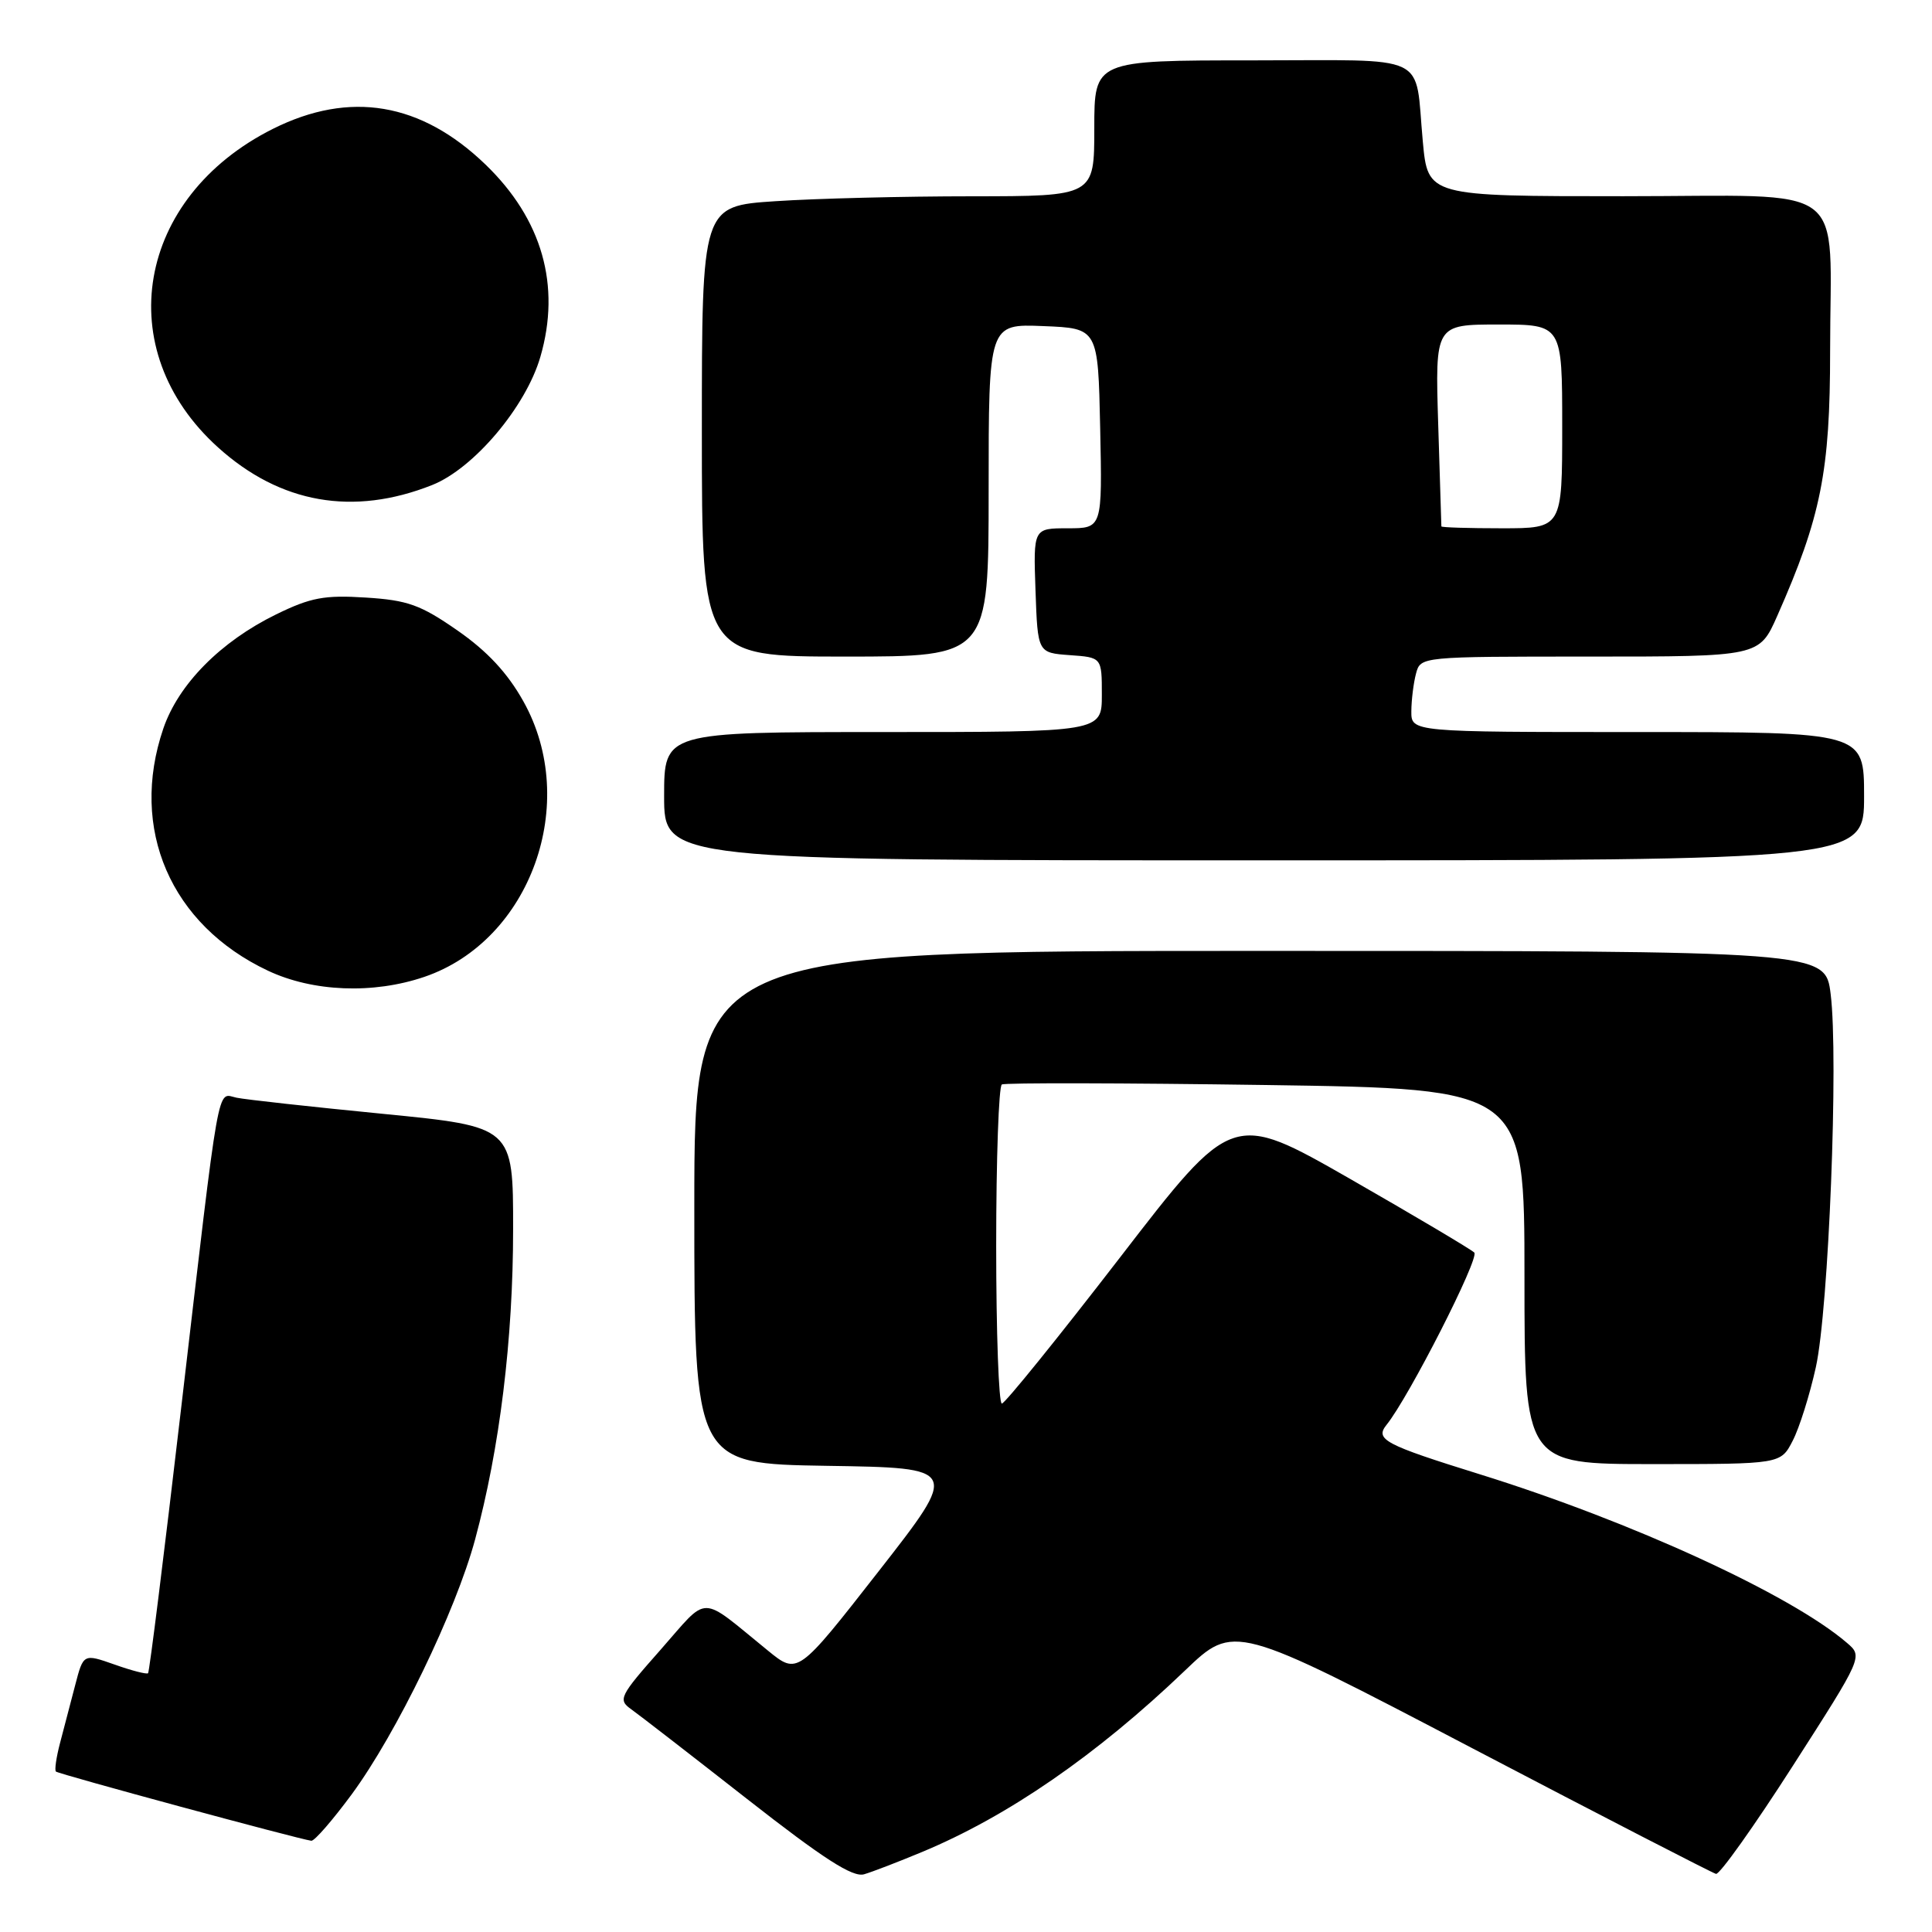 <?xml version="1.0" encoding="UTF-8" standalone="no"?>
<!DOCTYPE svg PUBLIC "-//W3C//DTD SVG 1.1//EN" "http://www.w3.org/Graphics/SVG/1.1/DTD/svg11.dtd" >
<svg xmlns="http://www.w3.org/2000/svg" xmlns:xlink="http://www.w3.org/1999/xlink" version="1.1" viewBox="0 0 256 256">
 <g >
 <path fill="currentColor"
d=" M 122.17 245.40 C 133.55 240.67 145.33 232.54 157.01 221.36 C 163.52 215.13 163.52 215.13 195.01 231.61 C 212.33 240.68 226.90 248.18 227.38 248.30 C 227.86 248.41 232.44 241.97 237.55 234.00 C 246.85 219.50 246.85 219.50 244.72 217.68 C 237.28 211.29 216.18 201.60 196.08 195.35 C 183.42 191.41 182.16 190.74 183.73 188.79 C 186.68 185.14 196.08 166.68 195.35 165.97 C 194.88 165.52 187.48 161.13 178.90 156.21 C 163.30 147.29 163.30 147.29 148.40 166.63 C 140.20 177.26 133.16 185.97 132.75 185.98 C 132.34 185.99 132.00 176.58 132.00 165.06 C 132.00 153.54 132.34 143.93 132.75 143.70 C 133.16 143.46 148.91 143.50 167.75 143.77 C 202.00 144.27 202.00 144.27 202.00 169.13 C 202.00 194.00 202.00 194.00 218.97 194.00 C 235.95 194.00 235.95 194.00 237.54 190.91 C 238.42 189.22 239.80 184.83 240.61 181.16 C 242.31 173.48 243.63 140.18 242.57 131.71 C 241.86 126.00 241.86 126.00 166.93 126.00 C 92.00 126.00 92.00 126.00 92.00 159.98 C 92.00 193.95 92.00 193.95 109.57 194.23 C 127.13 194.50 127.13 194.50 116.42 208.21 C 105.70 221.93 105.70 221.93 101.75 218.71 C 92.52 211.21 94.04 211.22 87.53 218.60 C 82.09 224.75 81.86 225.22 83.63 226.48 C 84.66 227.21 91.58 232.57 99.00 238.38 C 109.14 246.32 113.00 248.80 114.50 248.35 C 115.60 248.03 119.05 246.70 122.17 245.40 Z  M 46.61 237.75 C 52.55 229.67 60.37 213.53 62.95 204.00 C 66.21 191.94 67.99 177.48 67.99 162.89 C 68.00 149.29 68.00 149.29 50.75 147.59 C 41.26 146.66 32.53 145.70 31.34 145.45 C 28.70 144.91 29.22 141.96 23.96 186.95 C 21.75 205.89 19.80 221.54 19.62 221.71 C 19.45 221.88 17.45 221.37 15.18 220.56 C 11.05 219.11 11.05 219.11 9.96 223.30 C 9.36 225.61 8.46 229.05 7.96 230.94 C 7.46 232.84 7.21 234.55 7.41 234.74 C 7.74 235.07 39.59 243.70 41.25 243.91 C 41.67 243.96 44.07 241.19 46.61 237.75 Z  M 56.23 129.44 C 70.31 124.64 76.88 106.37 69.35 92.93 C 67.25 89.17 64.57 86.29 60.63 83.55 C 55.74 80.15 54.04 79.53 48.47 79.18 C 42.99 78.83 41.17 79.17 36.59 81.41 C 29.23 85.01 23.64 90.67 21.64 96.54 C 17.11 109.83 22.61 122.54 35.50 128.62 C 41.46 131.43 49.45 131.75 56.23 129.44 Z  M 247.00 105.50 C 247.00 97.00 247.00 97.00 217.00 97.00 C 187.00 97.00 187.00 97.00 187.01 94.25 C 187.02 92.74 187.30 90.49 187.63 89.25 C 188.23 87.00 188.25 87.00 210.67 87.00 C 233.11 87.00 233.11 87.00 235.49 81.62 C 241.30 68.48 242.50 62.47 242.50 46.50 C 242.50 23.70 245.57 26.00 215.08 26.00 C 189.20 26.00 189.20 26.00 188.53 18.75 C 187.42 6.85 189.85 8.00 165.93 8.00 C 145.00 8.00 145.00 8.00 145.00 17.00 C 145.00 26.00 145.00 26.00 128.75 26.01 C 119.81 26.01 108.11 26.30 102.75 26.66 C 93.00 27.30 93.00 27.30 93.00 57.15 C 93.00 87.00 93.00 87.00 112.00 87.00 C 131.00 87.00 131.00 87.00 131.00 64.96 C 131.00 42.91 131.00 42.91 138.25 43.21 C 145.50 43.50 145.50 43.50 145.78 56.75 C 146.06 70.00 146.06 70.00 141.49 70.00 C 136.92 70.00 136.92 70.00 137.21 78.25 C 137.50 86.50 137.50 86.50 141.75 86.81 C 146.00 87.11 146.00 87.11 146.00 92.06 C 146.00 97.00 146.00 97.00 117.00 97.00 C 88.00 97.00 88.00 97.00 88.00 105.50 C 88.00 114.00 88.00 114.00 167.50 114.00 C 247.00 114.00 247.00 114.00 247.00 105.50 Z  M 57.26 64.27 C 62.78 62.08 69.68 53.91 71.60 47.29 C 74.35 37.84 71.84 29.04 64.33 21.80 C 55.79 13.57 46.36 11.98 36.19 17.06 C 18.05 26.13 14.55 46.36 28.90 59.29 C 37.13 66.72 46.81 68.42 57.26 64.27 Z  M 190.99 69.75 C 190.98 69.61 190.79 63.54 190.57 56.25 C 190.16 43.00 190.16 43.00 198.58 43.00 C 207.00 43.00 207.00 43.00 207.00 56.50 C 207.00 70.00 207.00 70.00 199.00 70.00 C 194.60 70.00 190.99 69.89 190.99 69.75 Z "/>
</g>
</svg>